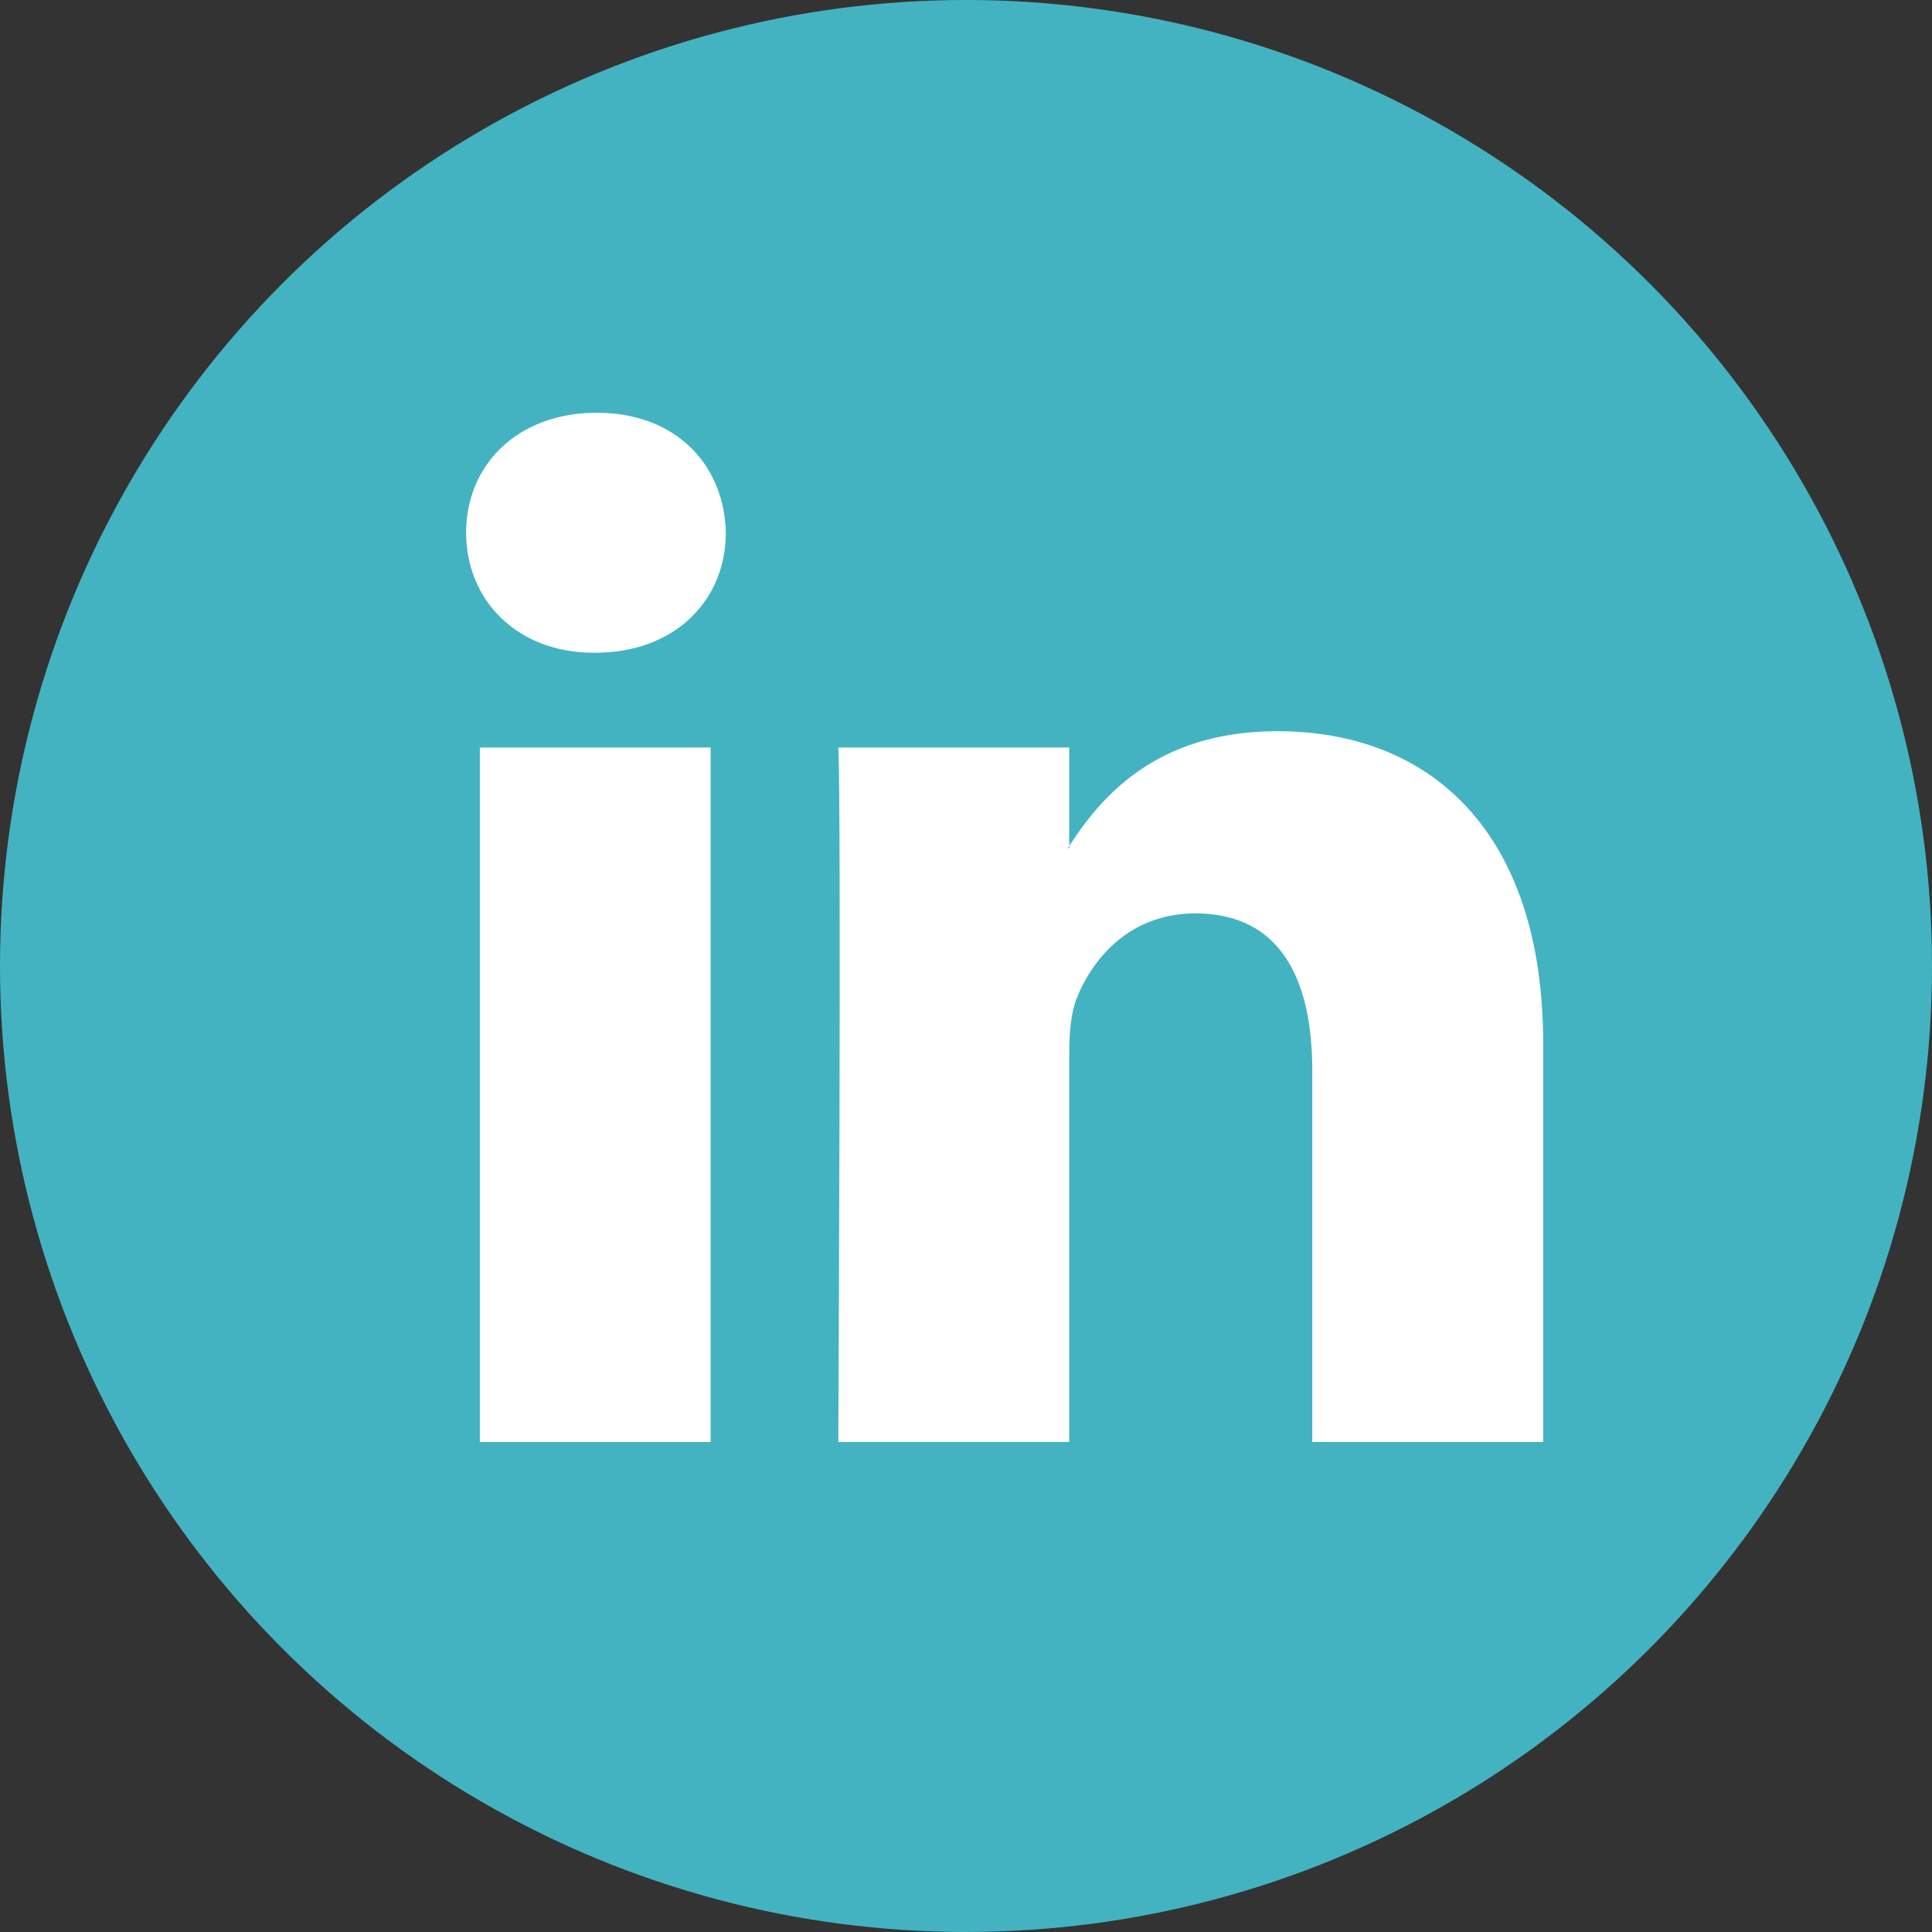<?xml version="1.0" encoding="UTF-8" standalone="no"?>
<!-- Generator: Adobe Illustrator 18.0.0, SVG Export Plug-In . SVG Version: 6.00 Build 0)  -->

<svg
   xmlns:dc="http://purl.org/dc/elements/1.1/"
   xmlns:cc="http://creativecommons.org/ns#"
   xmlns:rdf="http://www.w3.org/1999/02/22-rdf-syntax-ns#"
   xmlns:svg="http://www.w3.org/2000/svg"
   xmlns="http://www.w3.org/2000/svg"
   xmlns:sodipodi="http://sodipodi.sourceforge.net/DTD/sodipodi-0.dtd"
   xmlns:inkscape="http://www.inkscape.org/namespaces/inkscape"
   version="1.1"
   id="Capa_1"
   x="0px"
   y="0px"
   viewBox="0 0 112.196 112.196"
   style="enable-background:new 0 0 112.196 112.196;"
   xml:space="preserve"
   sodipodi:docname="linkedin.svg"
   inkscape:version="0.92.5 (0.92.5+68)"><rect x="0" y="0" width="112.196" height="112.196" fill="#333333" stroke="none"/><defs
   id="defs939">
		
	</defs><sodipodi:namedview
   pagecolor="#ffffff"
   bordercolor="#666666"
   borderopacity="1"
   objecttolerance="10"
   gridtolerance="10"
   guidetolerance="10"
   inkscape:pageopacity="0"
   inkscape:pageshadow="2"
   inkscape:window-width="1859"
   inkscape:window-height="1056"
   id="namedview937"
   showgrid="false"
   inkscape:zoom="19.117266"
   inkscape:cx="47.048589"
   inkscape:cy="51.293032"
   inkscape:window-x="61"
   inkscape:window-y="24"
   inkscape:window-maximized="1"
   inkscape:current-layer="g904" />
<g
   id="g904">
	<circle
   style="fill:#43b3c1;fill-opacity:1"
   cx="56.098"
   cy="56.097"
   r="56.098"
   id="circle898" />
	<path
   inkscape:connector-curvature="0"
   id="path900"
   d="M 89.616,60.611 V 83.739 H 76.207 V 62.161 c 0,-5.418 -1.936,-9.118 -6.791,-9.118 -3.705,0 -5.906,2.491 -6.878,4.903 -0.353,0.862 -0.444,2.059 -0.444,3.268 v 22.524 h -13.41 c 0,0 0.18,-36.546 0,-40.329 h 13.411 v 5.715 c -0.027,0.045 -0.065,0.089 -0.089,0.132 h 0.089 v -0.132 c 1.782,-2.742 4.96,-6.662 12.085,-6.662 8.822,0 15.436,5.764 15.436,18.149 z M 34.656,23.969 c -4.587,0 -7.588,3.011 -7.588,6.967 0,3.872 2.914,6.97 7.412,6.97 h 0.087 c 4.677,0 7.585,-3.098 7.585,-6.97 -0.089,-3.956 -2.908,-6.967 -7.496,-6.967 z m -6.791,59.77 H 41.27 V 43.409 H 27.865 Z"
   style="fill:#ffffff;fill-opacity:1" />
</g>
<g
   id="g906">
</g>
<g
   id="g908">
</g>
<g
   id="g910">
</g>
<g
   id="g912">
</g>
<g
   id="g914">
</g>
<g
   id="g916">
</g>
<g
   id="g918">
</g>
<g
   id="g920">
</g>
<g
   id="g922">
</g>
<g
   id="g924">
</g>
<g
   id="g926">
</g>
<g
   id="g928">
</g>
<g
   id="g930">
</g>
<g
   id="g932">
</g>
<g
   id="g934">
</g>
</svg>